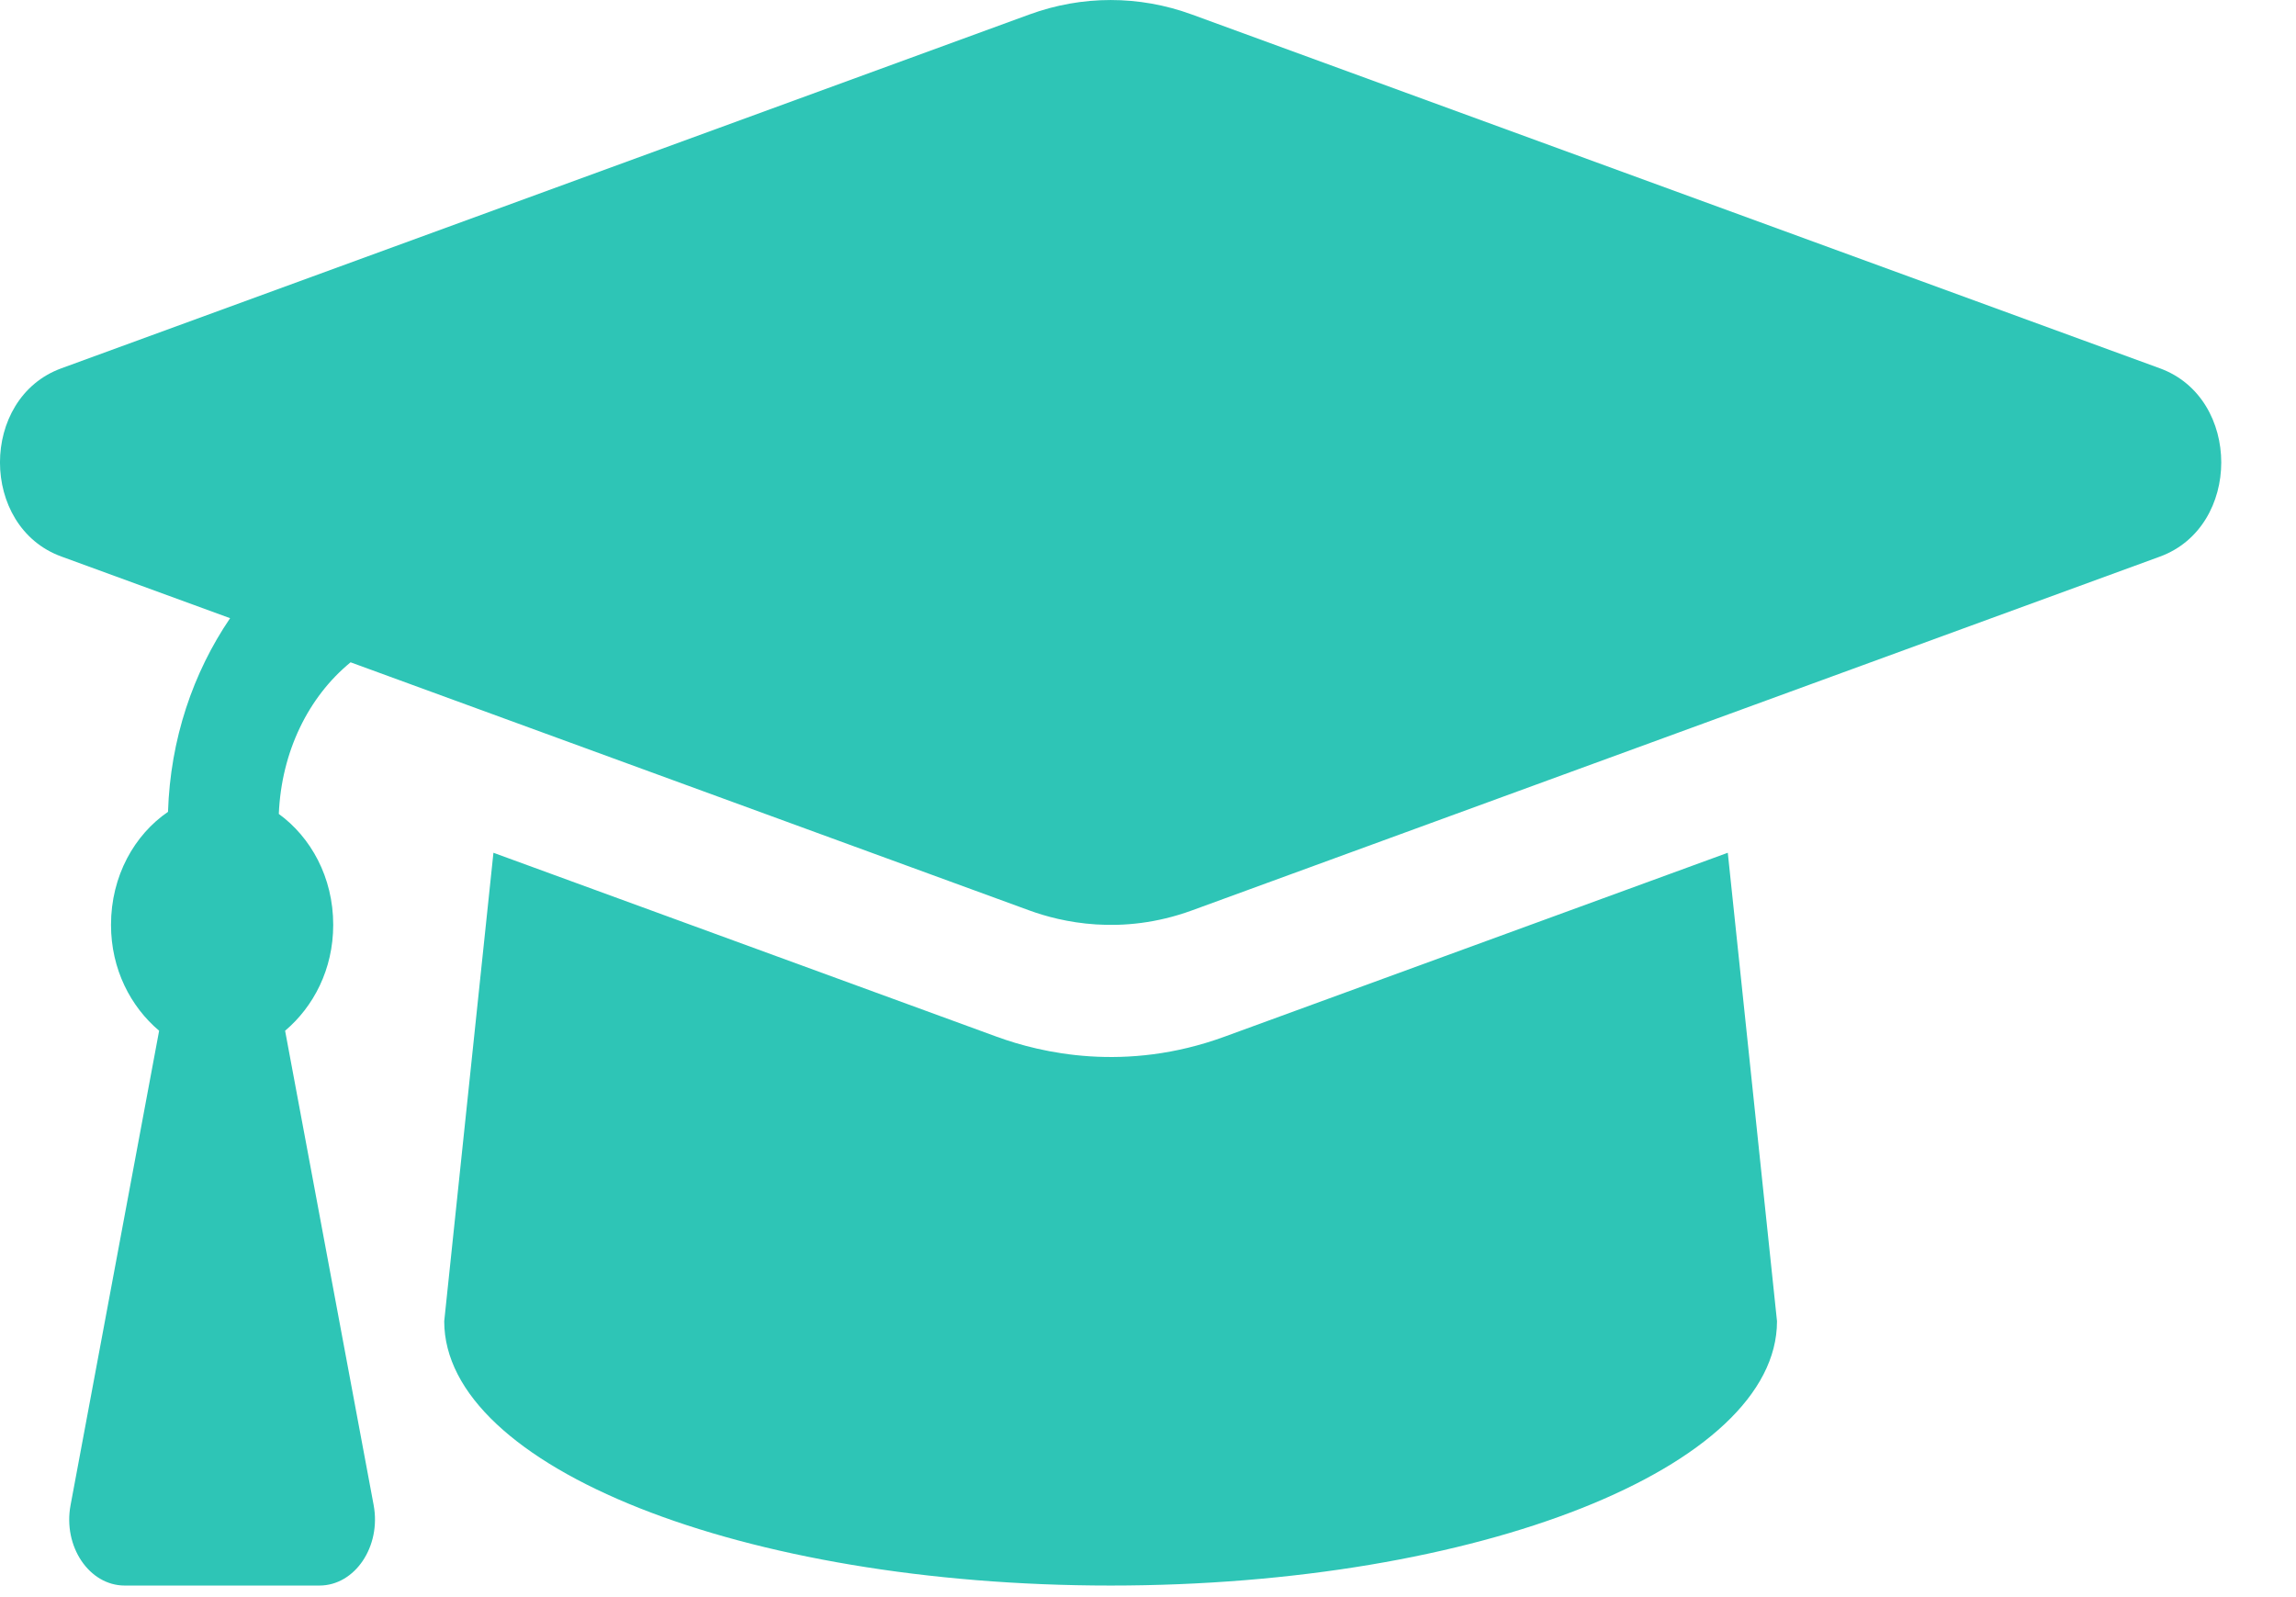 <svg width="23" height="16" viewBox="0 0 23 16" fill="none" xmlns="http://www.w3.org/2000/svg">
<path d="M21.637 3.69L11.939 0.145C11.411 -0.048 10.84 -0.048 10.312 0.145L0.614 3.69C-0.205 3.989 -0.205 5.276 0.614 5.575L2.305 6.193C1.934 6.739 1.706 7.405 1.683 8.133C1.348 8.362 1.112 8.774 1.112 9.265C1.112 9.711 1.31 10.086 1.594 10.326L0.707 15.078C0.629 15.492 0.894 15.884 1.249 15.884H3.2C3.556 15.884 3.82 15.492 3.743 15.078L2.856 10.326C3.14 10.086 3.338 9.711 3.338 9.265C3.338 8.787 3.113 8.387 2.793 8.154C2.819 7.533 3.087 6.983 3.512 6.635L10.312 9.121C10.627 9.236 11.231 9.379 11.939 9.121L21.637 5.576C22.456 5.276 22.456 3.989 21.637 3.69ZM12.265 10.386C11.274 10.748 10.428 10.548 9.985 10.386L4.943 8.543L4.45 13.236C4.45 14.698 7.439 15.884 11.126 15.884C14.812 15.884 17.801 14.698 17.801 13.236L17.308 8.543L12.265 10.386Z" fill="#2EC5B6"/>
</svg>
